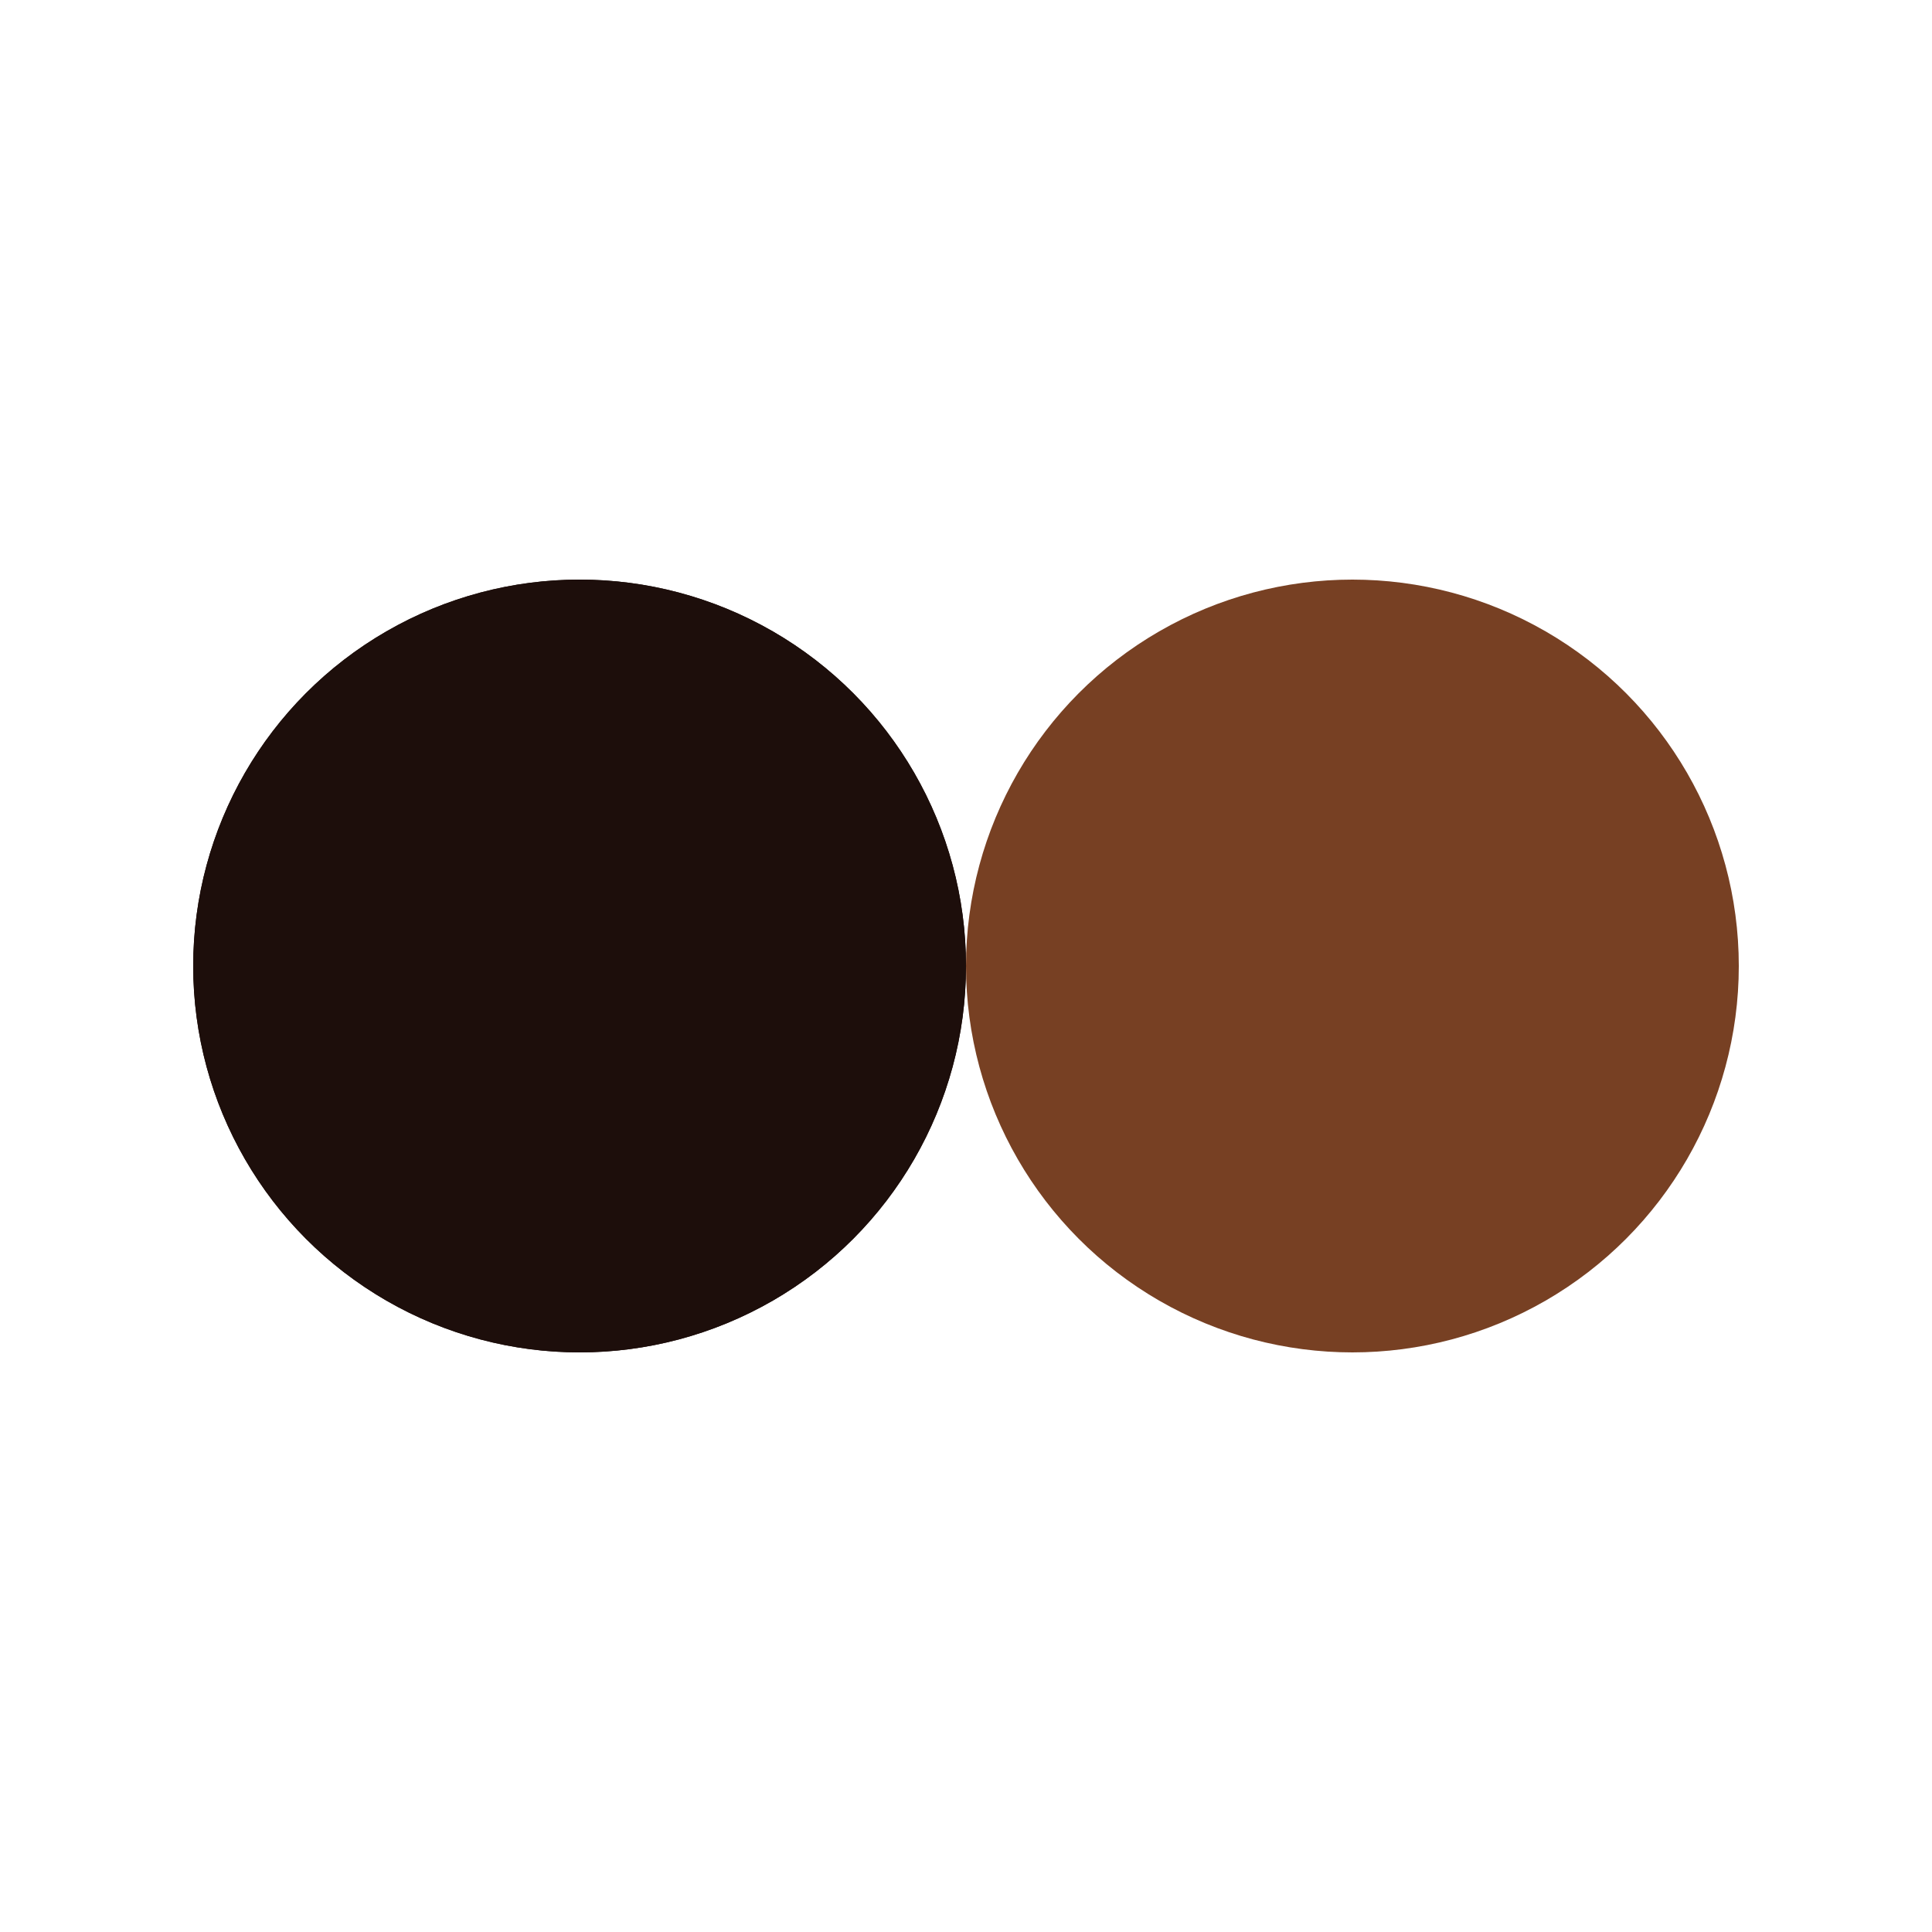 <?xml version="1.0" encoding="utf-8"?>
<svg xmlns="http://www.w3.org/2000/svg" xmlns:xlink="http://www.w3.org/1999/xlink" style="margin: auto; background: none; display: block; shape-rendering: auto;" width="100px" height="100px" viewBox="0 0 100 100" preserveAspectRatio="xMidYMid">
<circle cx="30" cy="50" fill="#1d0e0b" r="20">
  <animate attributeName="cx" repeatCount="indefinite" dur="1s" keyTimes="0;0.5;1" values="30;70;30" begin="-0.5s"></animate>
</circle>
<circle cx="70" cy="50" fill="#774023" r="20">
  <animate attributeName="cx" repeatCount="indefinite" dur="1s" keyTimes="0;0.5;1" values="30;70;30" begin="0s"></animate>
</circle>
<circle cx="30" cy="50" fill="#1d0e0b" r="20">
  <animate attributeName="cx" repeatCount="indefinite" dur="1s" keyTimes="0;0.5;1" values="30;70;30" begin="-0.5s"></animate>
  <animate attributeName="fill-opacity" values="0;0;1;1" calcMode="discrete" keyTimes="0;0.499;0.5;1" dur="1s" repeatCount="indefinite"></animate>
</circle>
<!-- [ldio] generated by https://loading.io/ --></svg>